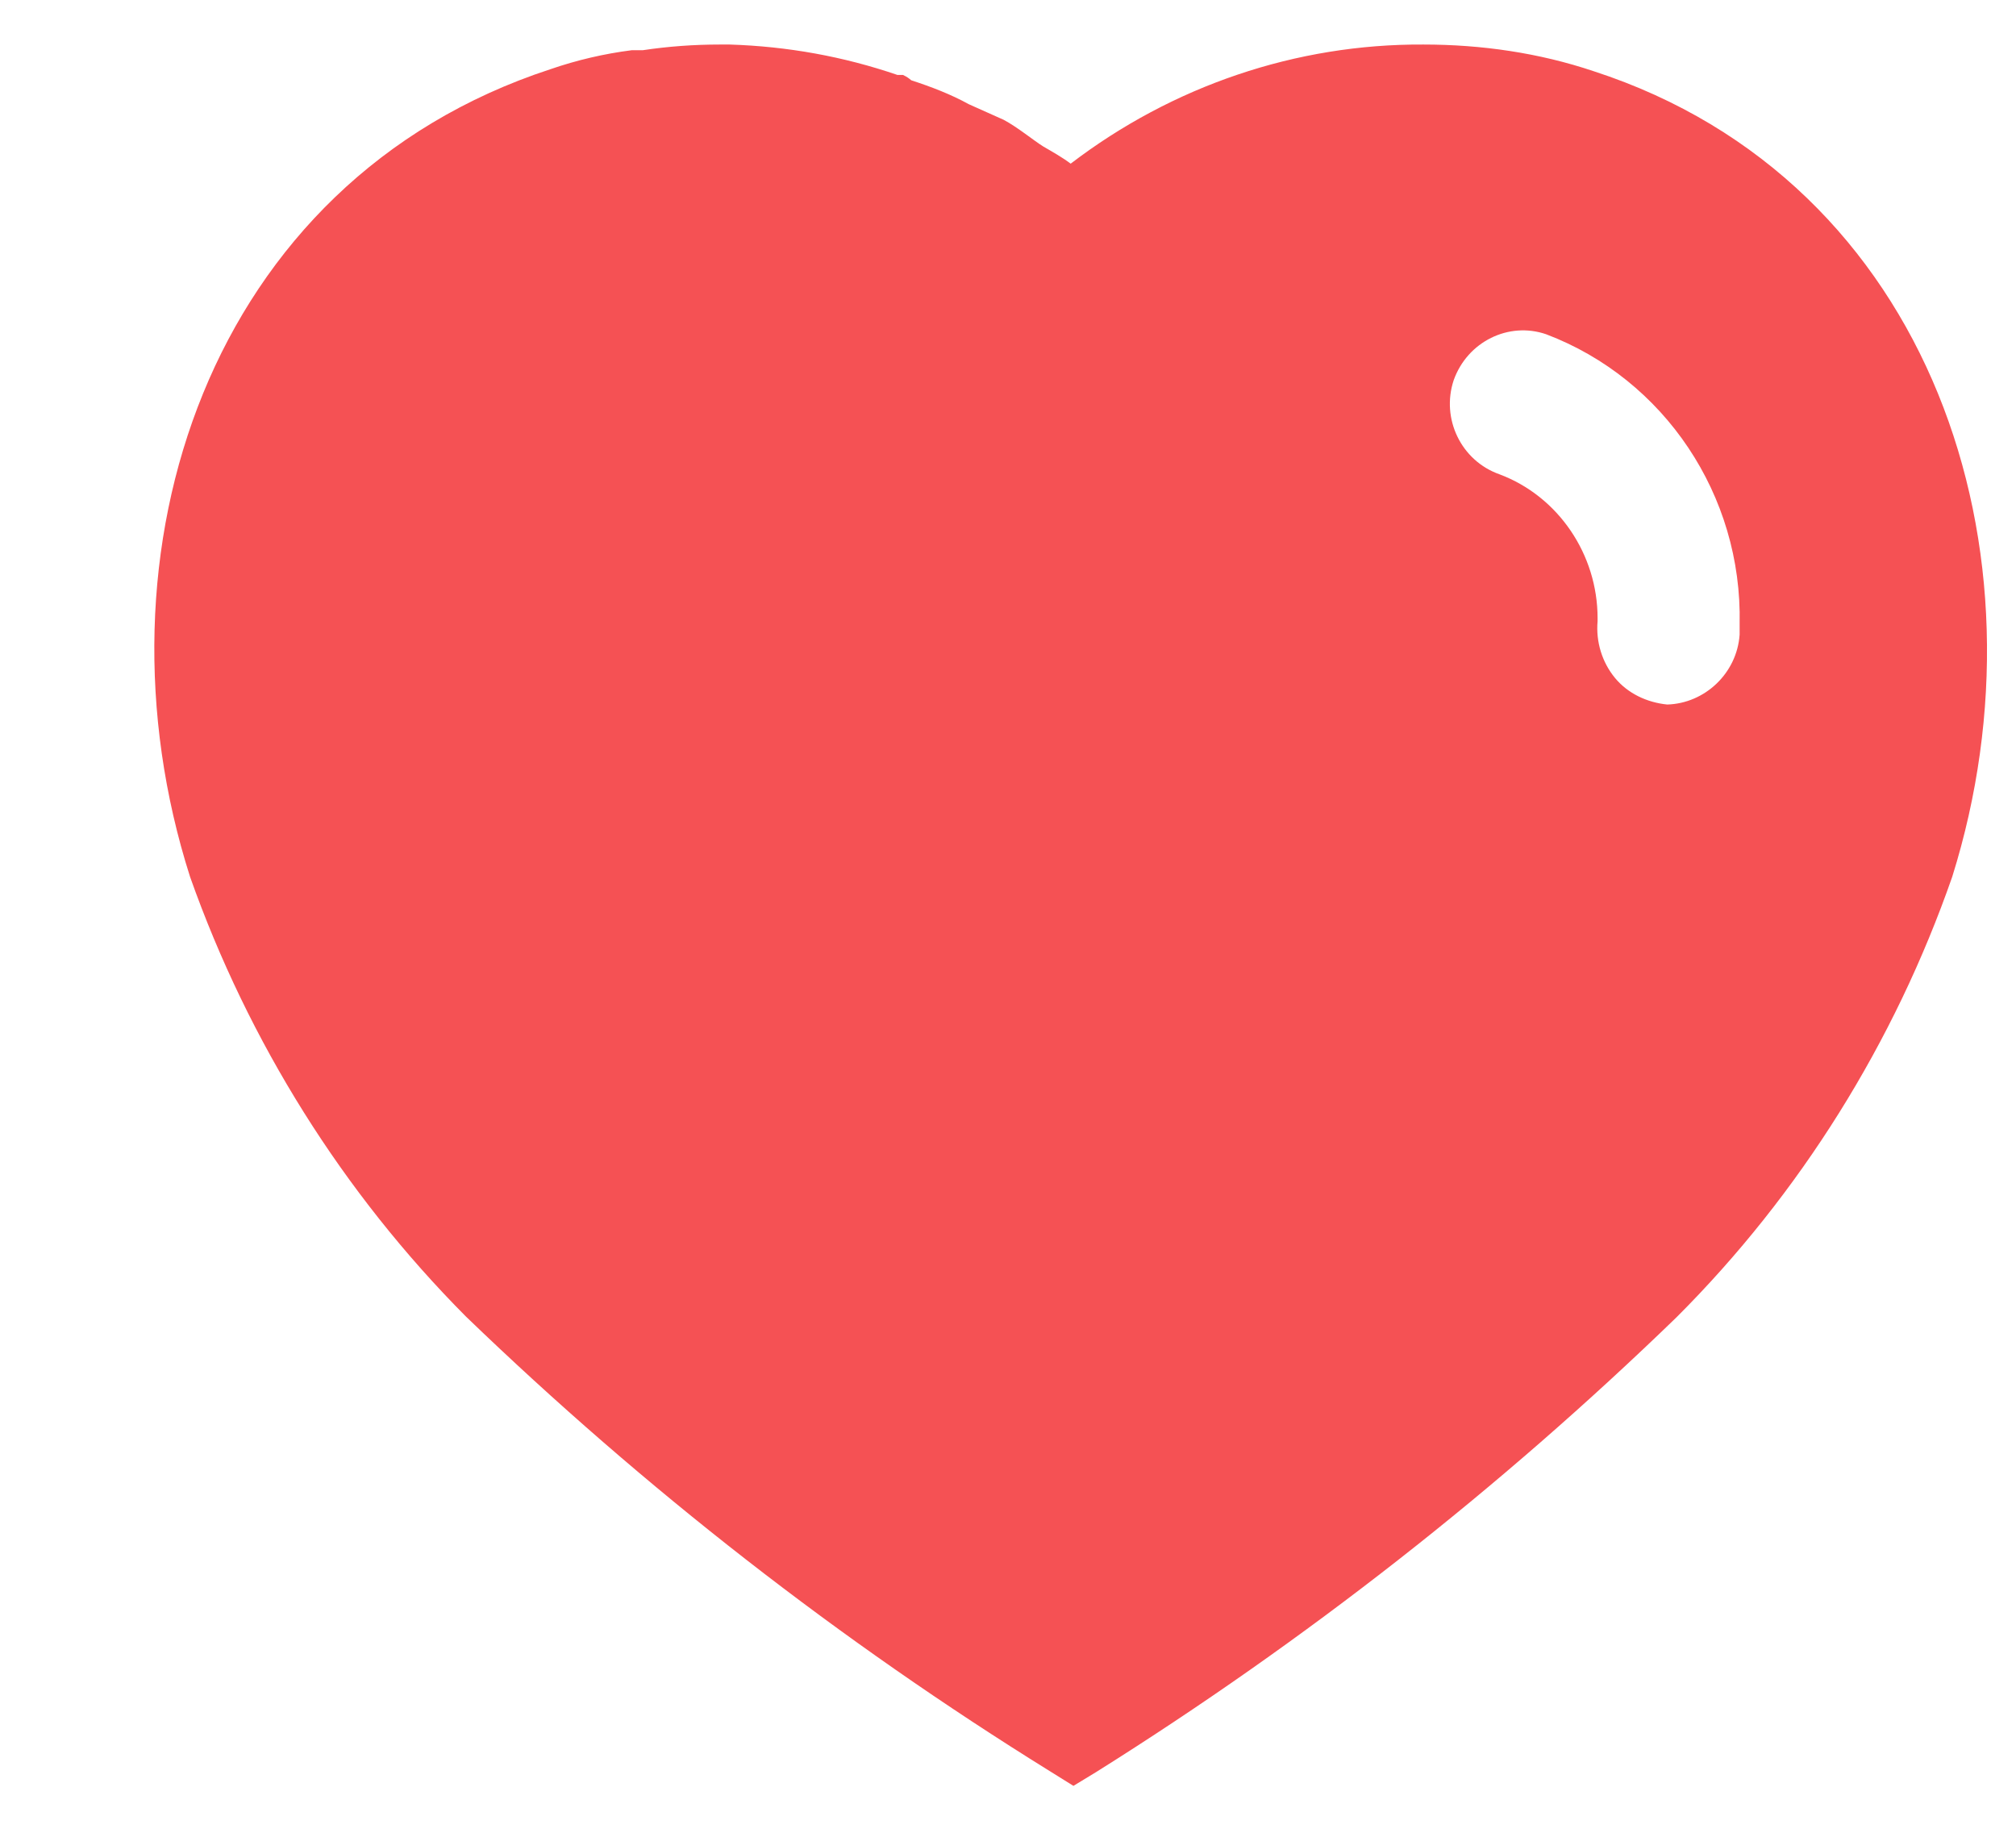 <svg width="11" height="10" viewBox="0 0 11 10" fill="none" xmlns="http://www.w3.org/2000/svg">
<path d="M3.982 0.243C4.297 0.253 4.602 0.308 4.897 0.409H4.927C4.947 0.418 4.962 0.429 4.972 0.438C5.082 0.474 5.187 0.514 5.287 0.569L5.477 0.654C5.552 0.694 5.642 0.768 5.692 0.799C5.742 0.828 5.797 0.859 5.842 0.893C6.397 0.469 7.072 0.239 7.767 0.243C8.082 0.243 8.397 0.288 8.697 0.389C10.542 0.989 11.207 3.014 10.652 4.784C10.337 5.688 9.822 6.514 9.147 7.188C8.182 8.123 7.122 8.953 5.982 9.668L5.857 9.744L5.727 9.663C4.582 8.953 3.517 8.123 2.542 7.183C1.872 6.509 1.357 5.688 1.037 4.784C0.472 3.014 1.137 0.989 3.002 0.378C3.147 0.328 3.297 0.293 3.447 0.274H3.507C3.647 0.253 3.787 0.243 3.927 0.243H3.982ZM8.437 1.824C8.232 1.753 8.007 1.864 7.932 2.074C7.862 2.284 7.972 2.514 8.182 2.588C8.502 2.708 8.717 3.024 8.717 3.373V3.389C8.707 3.503 8.742 3.614 8.812 3.699C8.882 3.784 8.987 3.833 9.097 3.844C9.302 3.838 9.477 3.674 9.492 3.463V3.404C9.507 2.703 9.082 2.069 8.437 1.824Z" fill="#F55154"/>
</svg>
